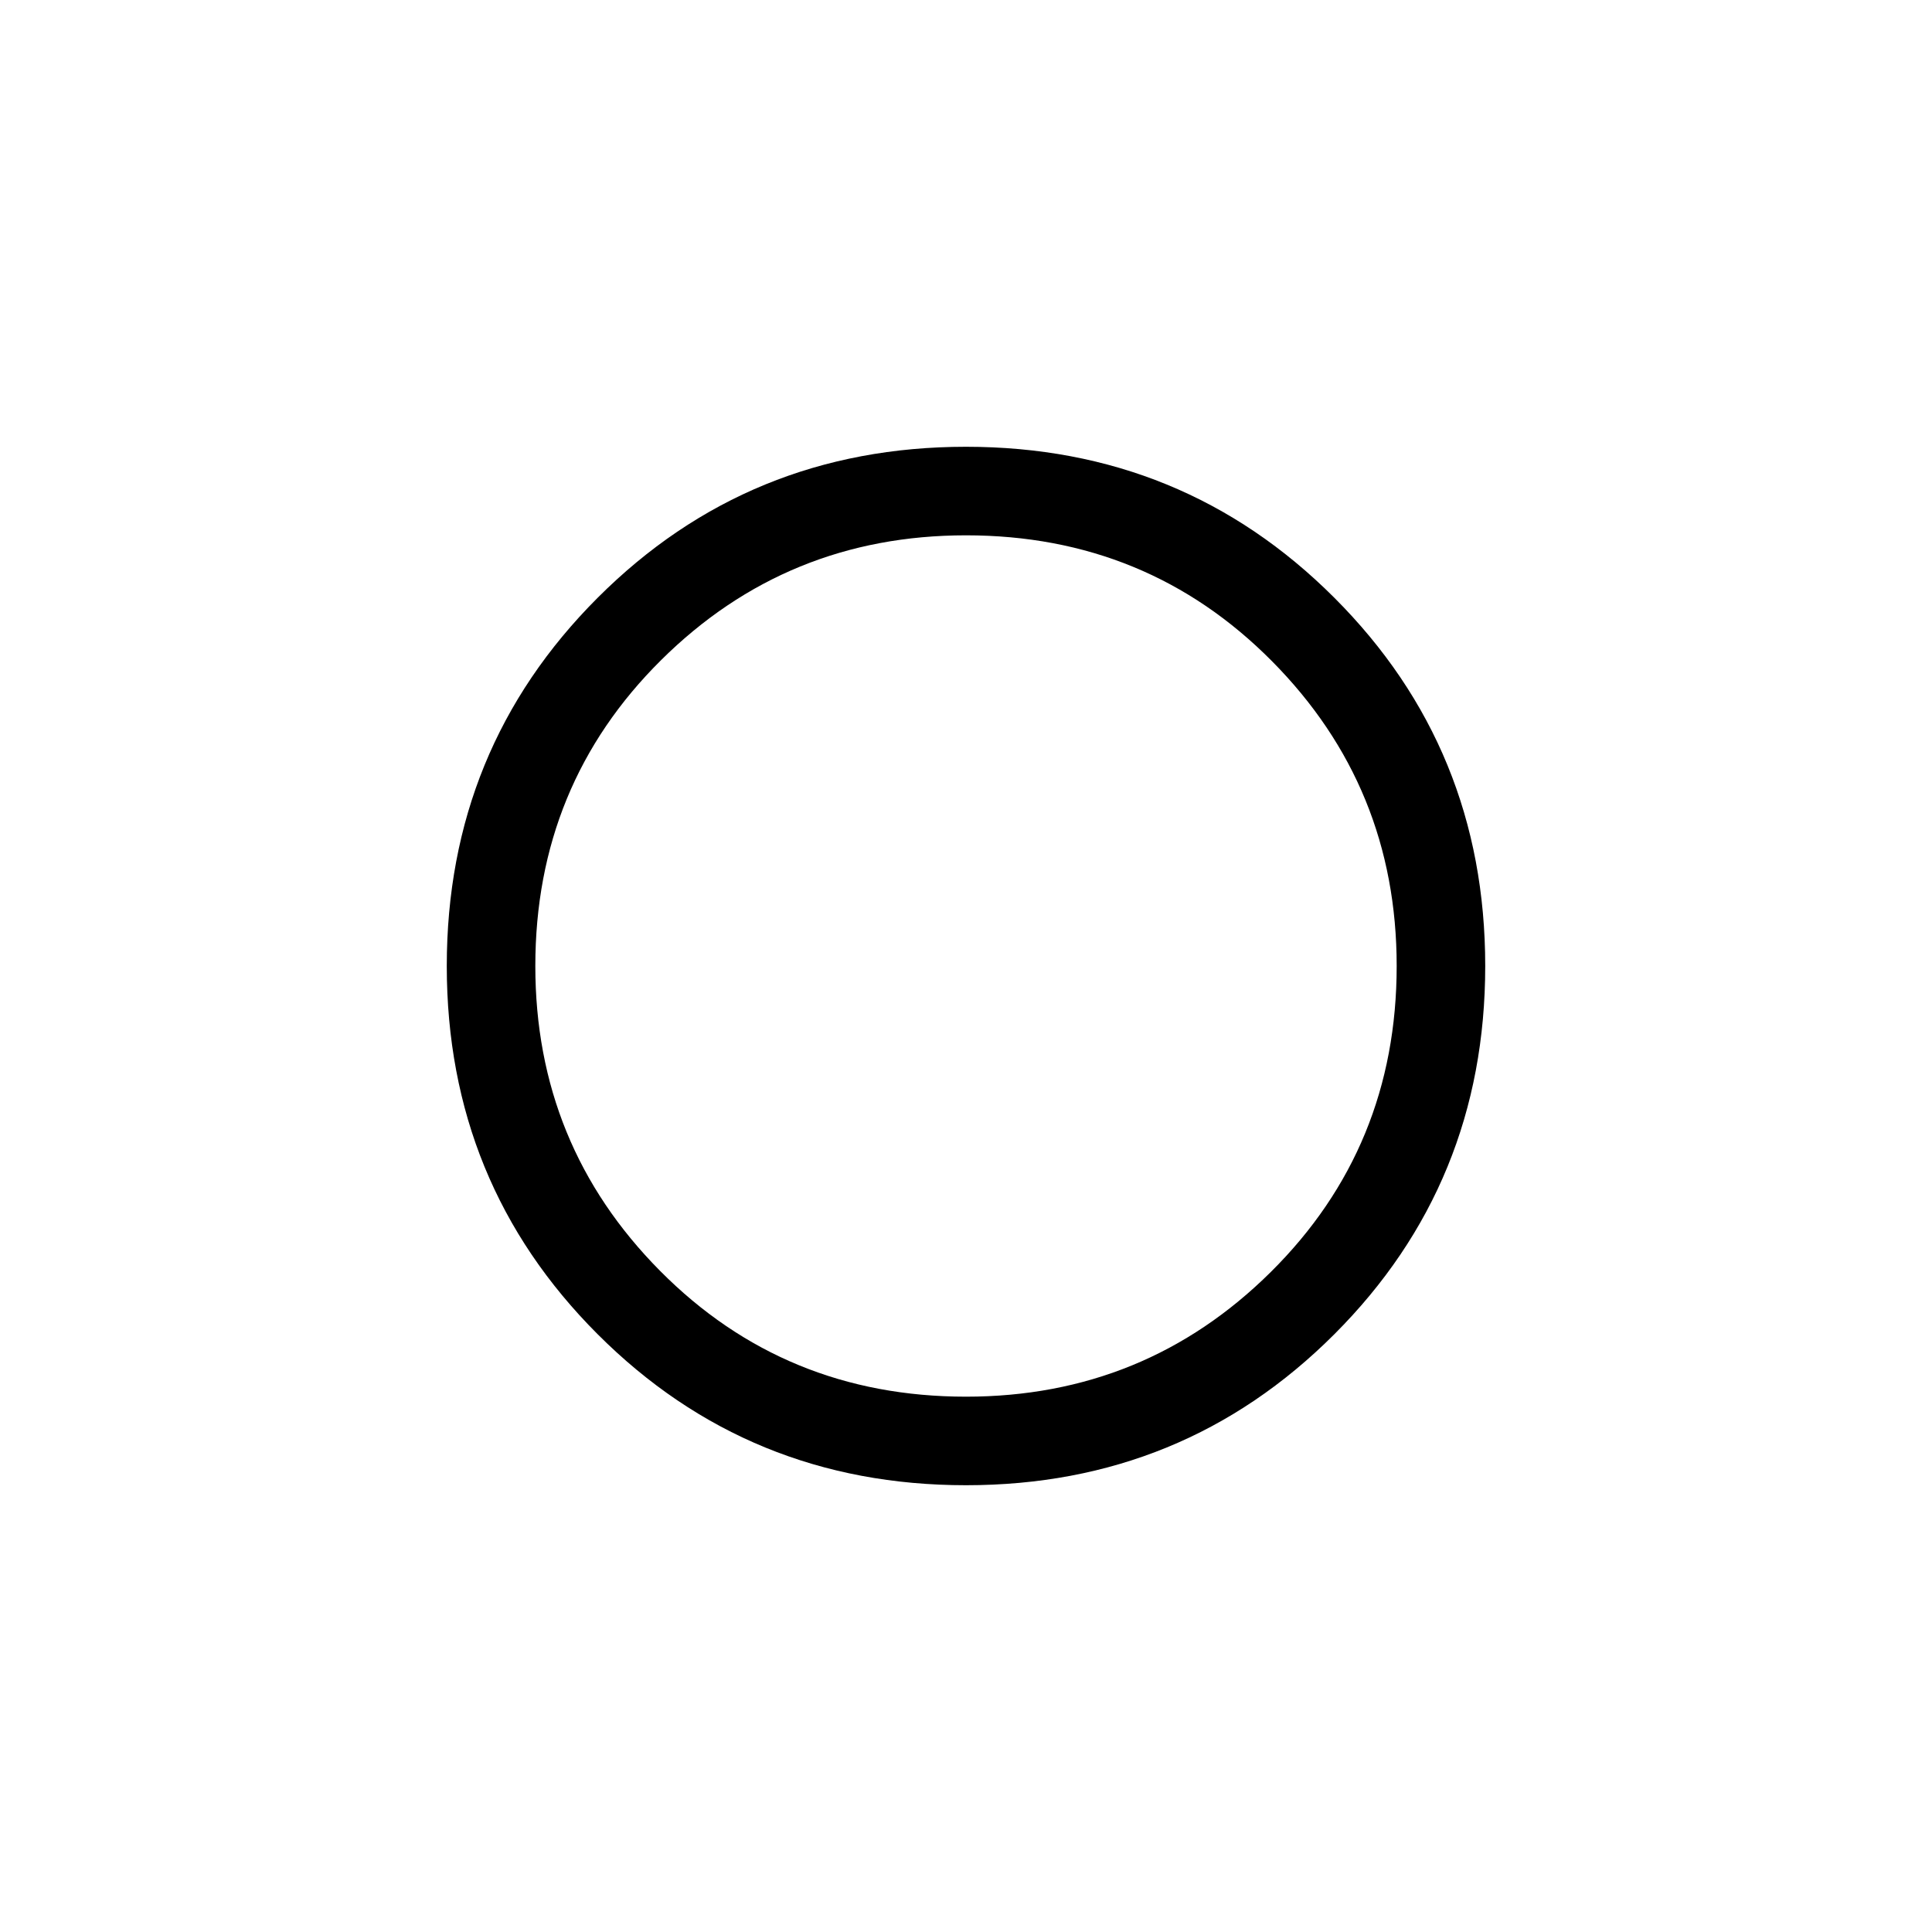 <svg xmlns="http://www.w3.org/2000/svg" height="48" width="48"><path d="M23.9 24.1Zm.1 12.8q-5.4 0-9.15-3.75T11.1 24q0-5.4 3.75-9.15T24 11.1q5.4 0 9.15 3.75T36.9 24q0 5.4-3.75 9.15T24 36.9Zm0-2.2q4.45 0 7.575-3.1T34.7 24q0-4.45-3.1-7.575T24 13.3q-4.45 0-7.575 3.1T13.3 24q0 4.45 3.1 7.575T24 34.7Z"/></svg>